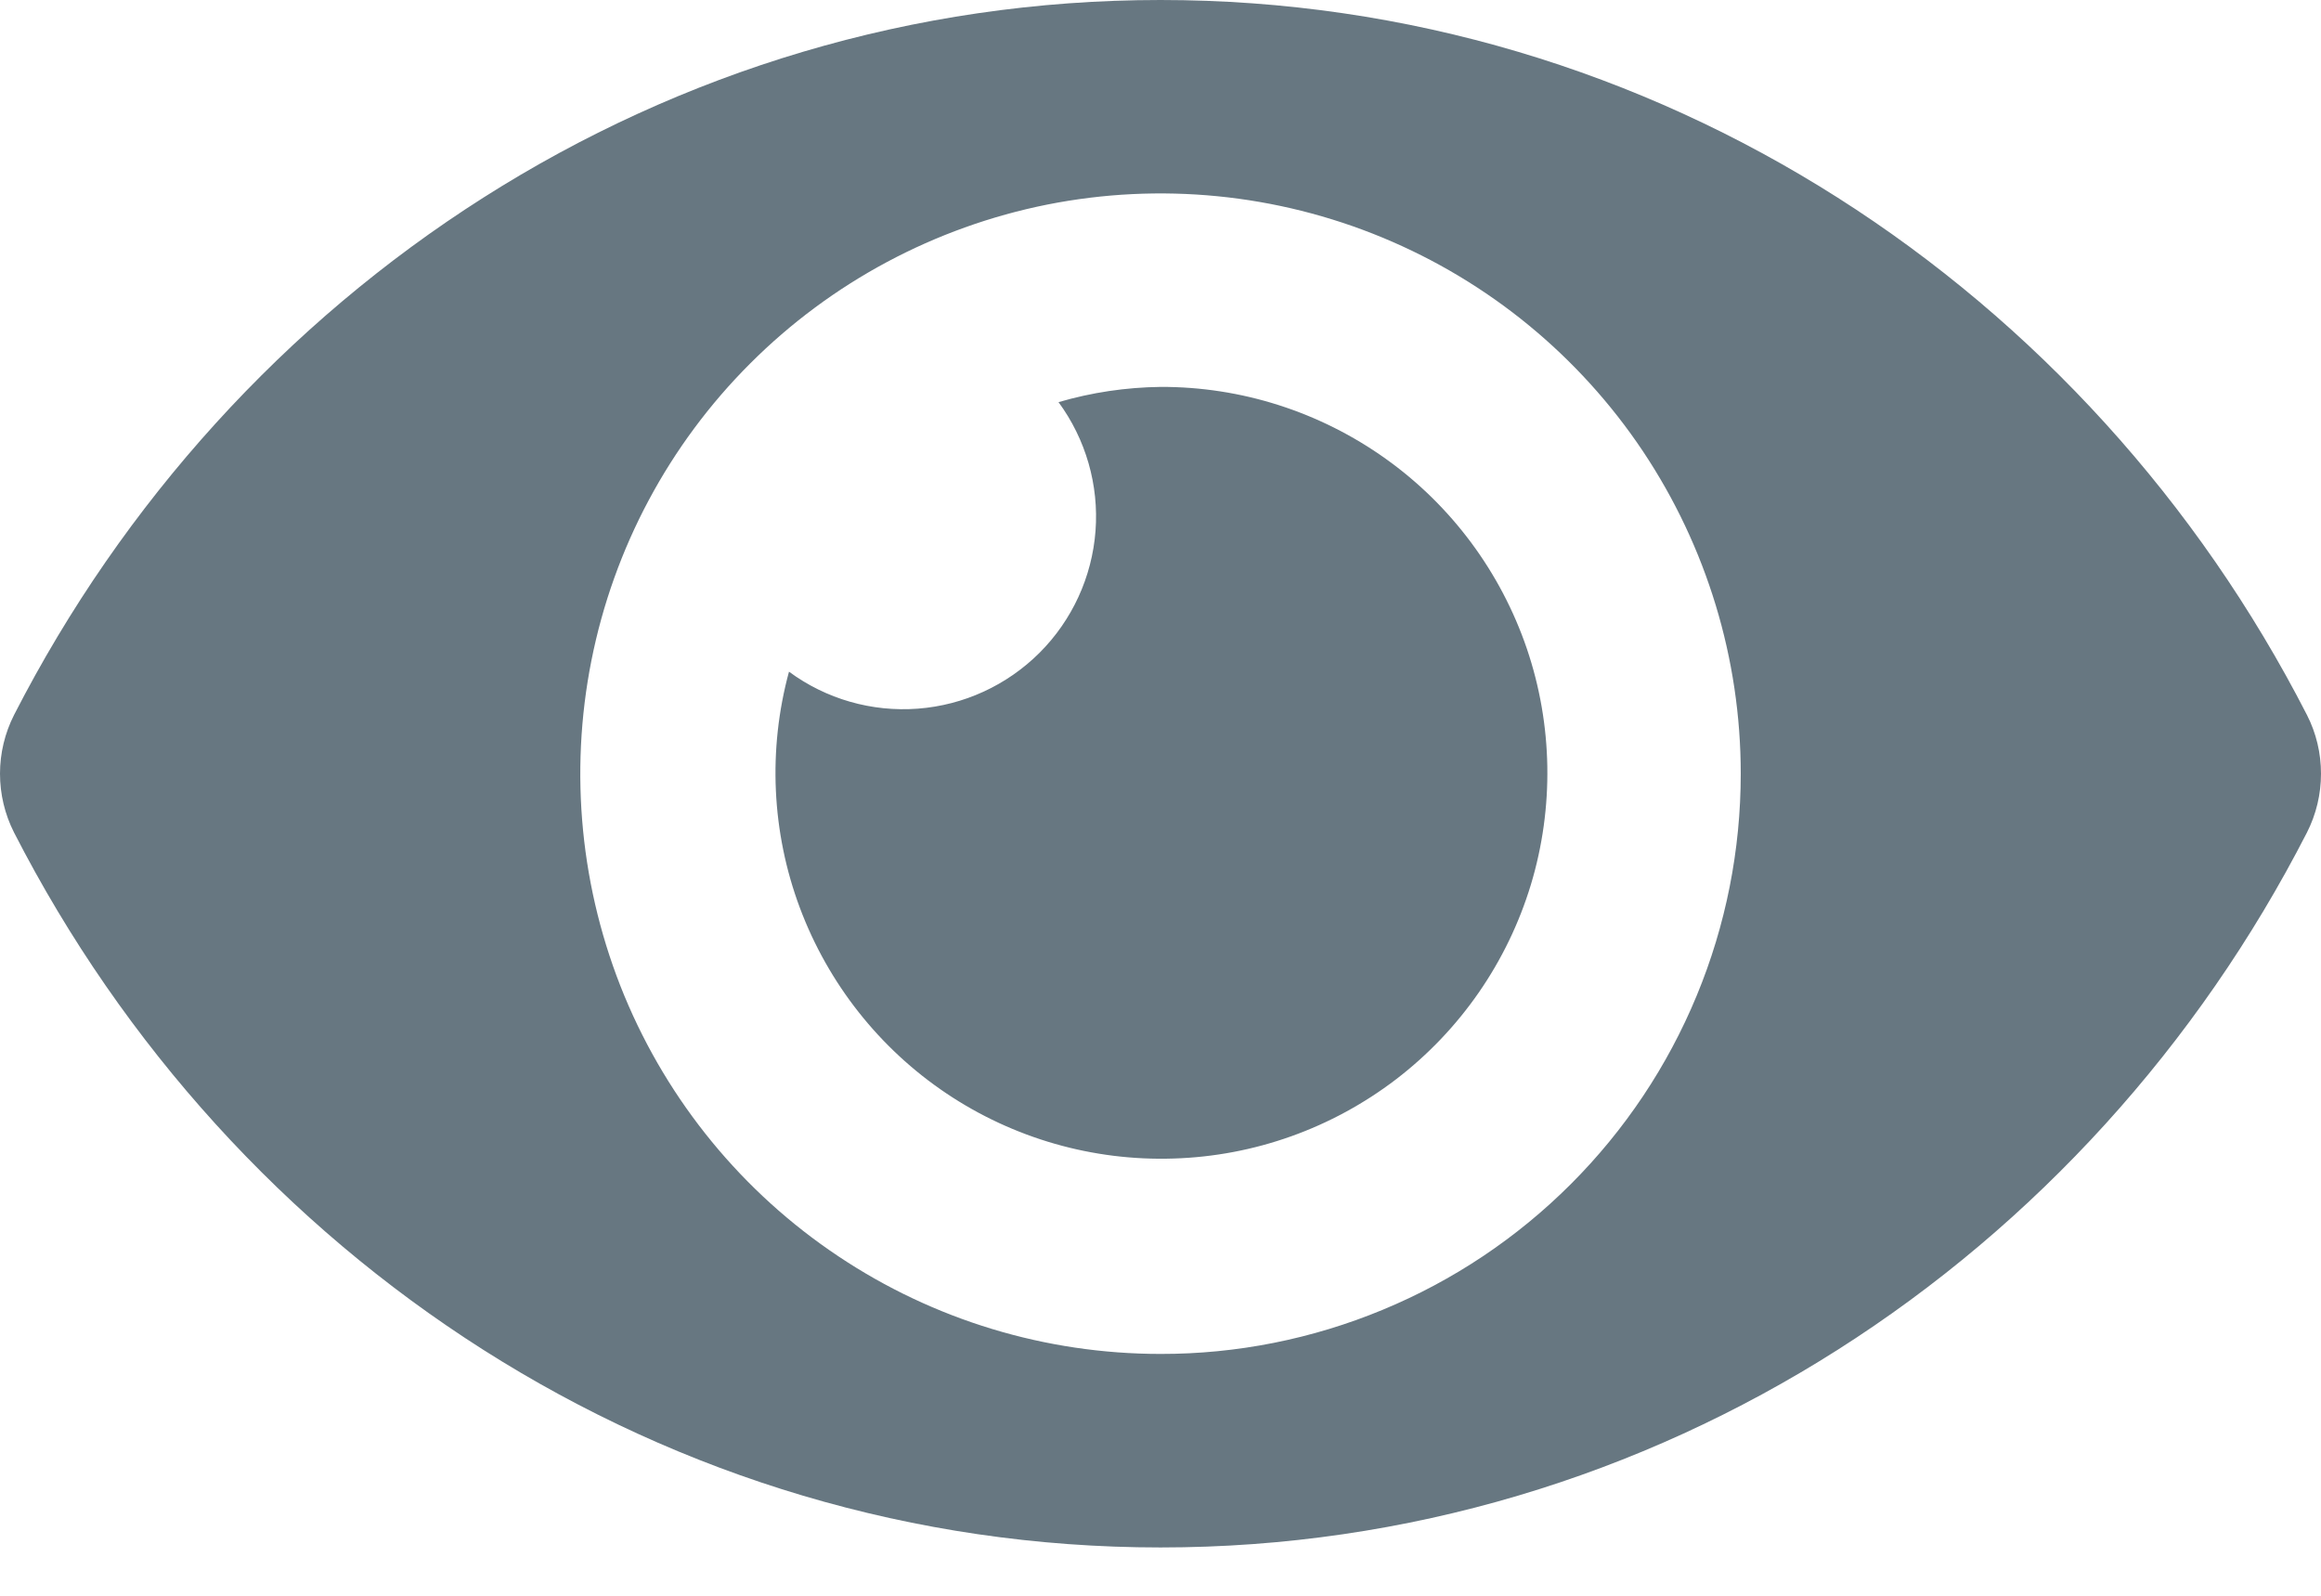 <svg width="16" height="11" viewBox="0 0 16 11" fill="none" xmlns="http://www.w3.org/2000/svg">
<path d="M15.903 4.928C14.397 1.989 11.415 0 8 0C4.585 0 1.602 1.99 0.097 4.928C0.033 5.054 0 5.193 0 5.333C0 5.474 0.033 5.613 0.097 5.739C1.603 8.678 4.585 10.667 8 10.667C11.415 10.667 14.398 8.677 15.903 5.739C15.967 5.613 16 5.474 16 5.333C16 5.192 15.967 5.053 15.903 4.928ZM8 9.333C7.209 9.333 6.436 9.099 5.778 8.659C5.12 8.22 4.607 7.595 4.304 6.864C4.002 6.133 3.923 5.329 4.077 4.553C4.231 3.777 4.612 3.064 5.172 2.505C5.731 1.946 6.444 1.565 7.22 1.41C7.996 1.256 8.8 1.335 9.531 1.638C10.262 1.941 10.886 2.453 11.326 3.111C11.765 3.769 12 4.542 12 5.333C12 5.859 11.897 6.379 11.696 6.864C11.495 7.35 11.2 7.791 10.829 8.162C10.457 8.534 10.017 8.828 9.531 9.029C9.046 9.23 8.525 9.334 8 9.333ZM8 2.667C7.762 2.67 7.526 2.705 7.297 2.772C7.485 3.028 7.576 3.343 7.552 3.66C7.528 3.977 7.391 4.275 7.166 4.5C6.941 4.724 6.644 4.861 6.327 4.885C6.01 4.909 5.695 4.819 5.439 4.63C5.293 5.167 5.319 5.737 5.514 6.258C5.709 6.779 6.062 7.227 6.524 7.537C6.986 7.847 7.534 8.004 8.09 7.986C8.647 7.969 9.183 7.777 9.625 7.439C10.067 7.1 10.391 6.632 10.553 6.099C10.714 5.566 10.704 4.996 10.525 4.47C10.345 3.943 10.005 3.485 9.552 3.162C9.099 2.839 8.557 2.665 8 2.667Z" fill="#677781"/>
</svg>
